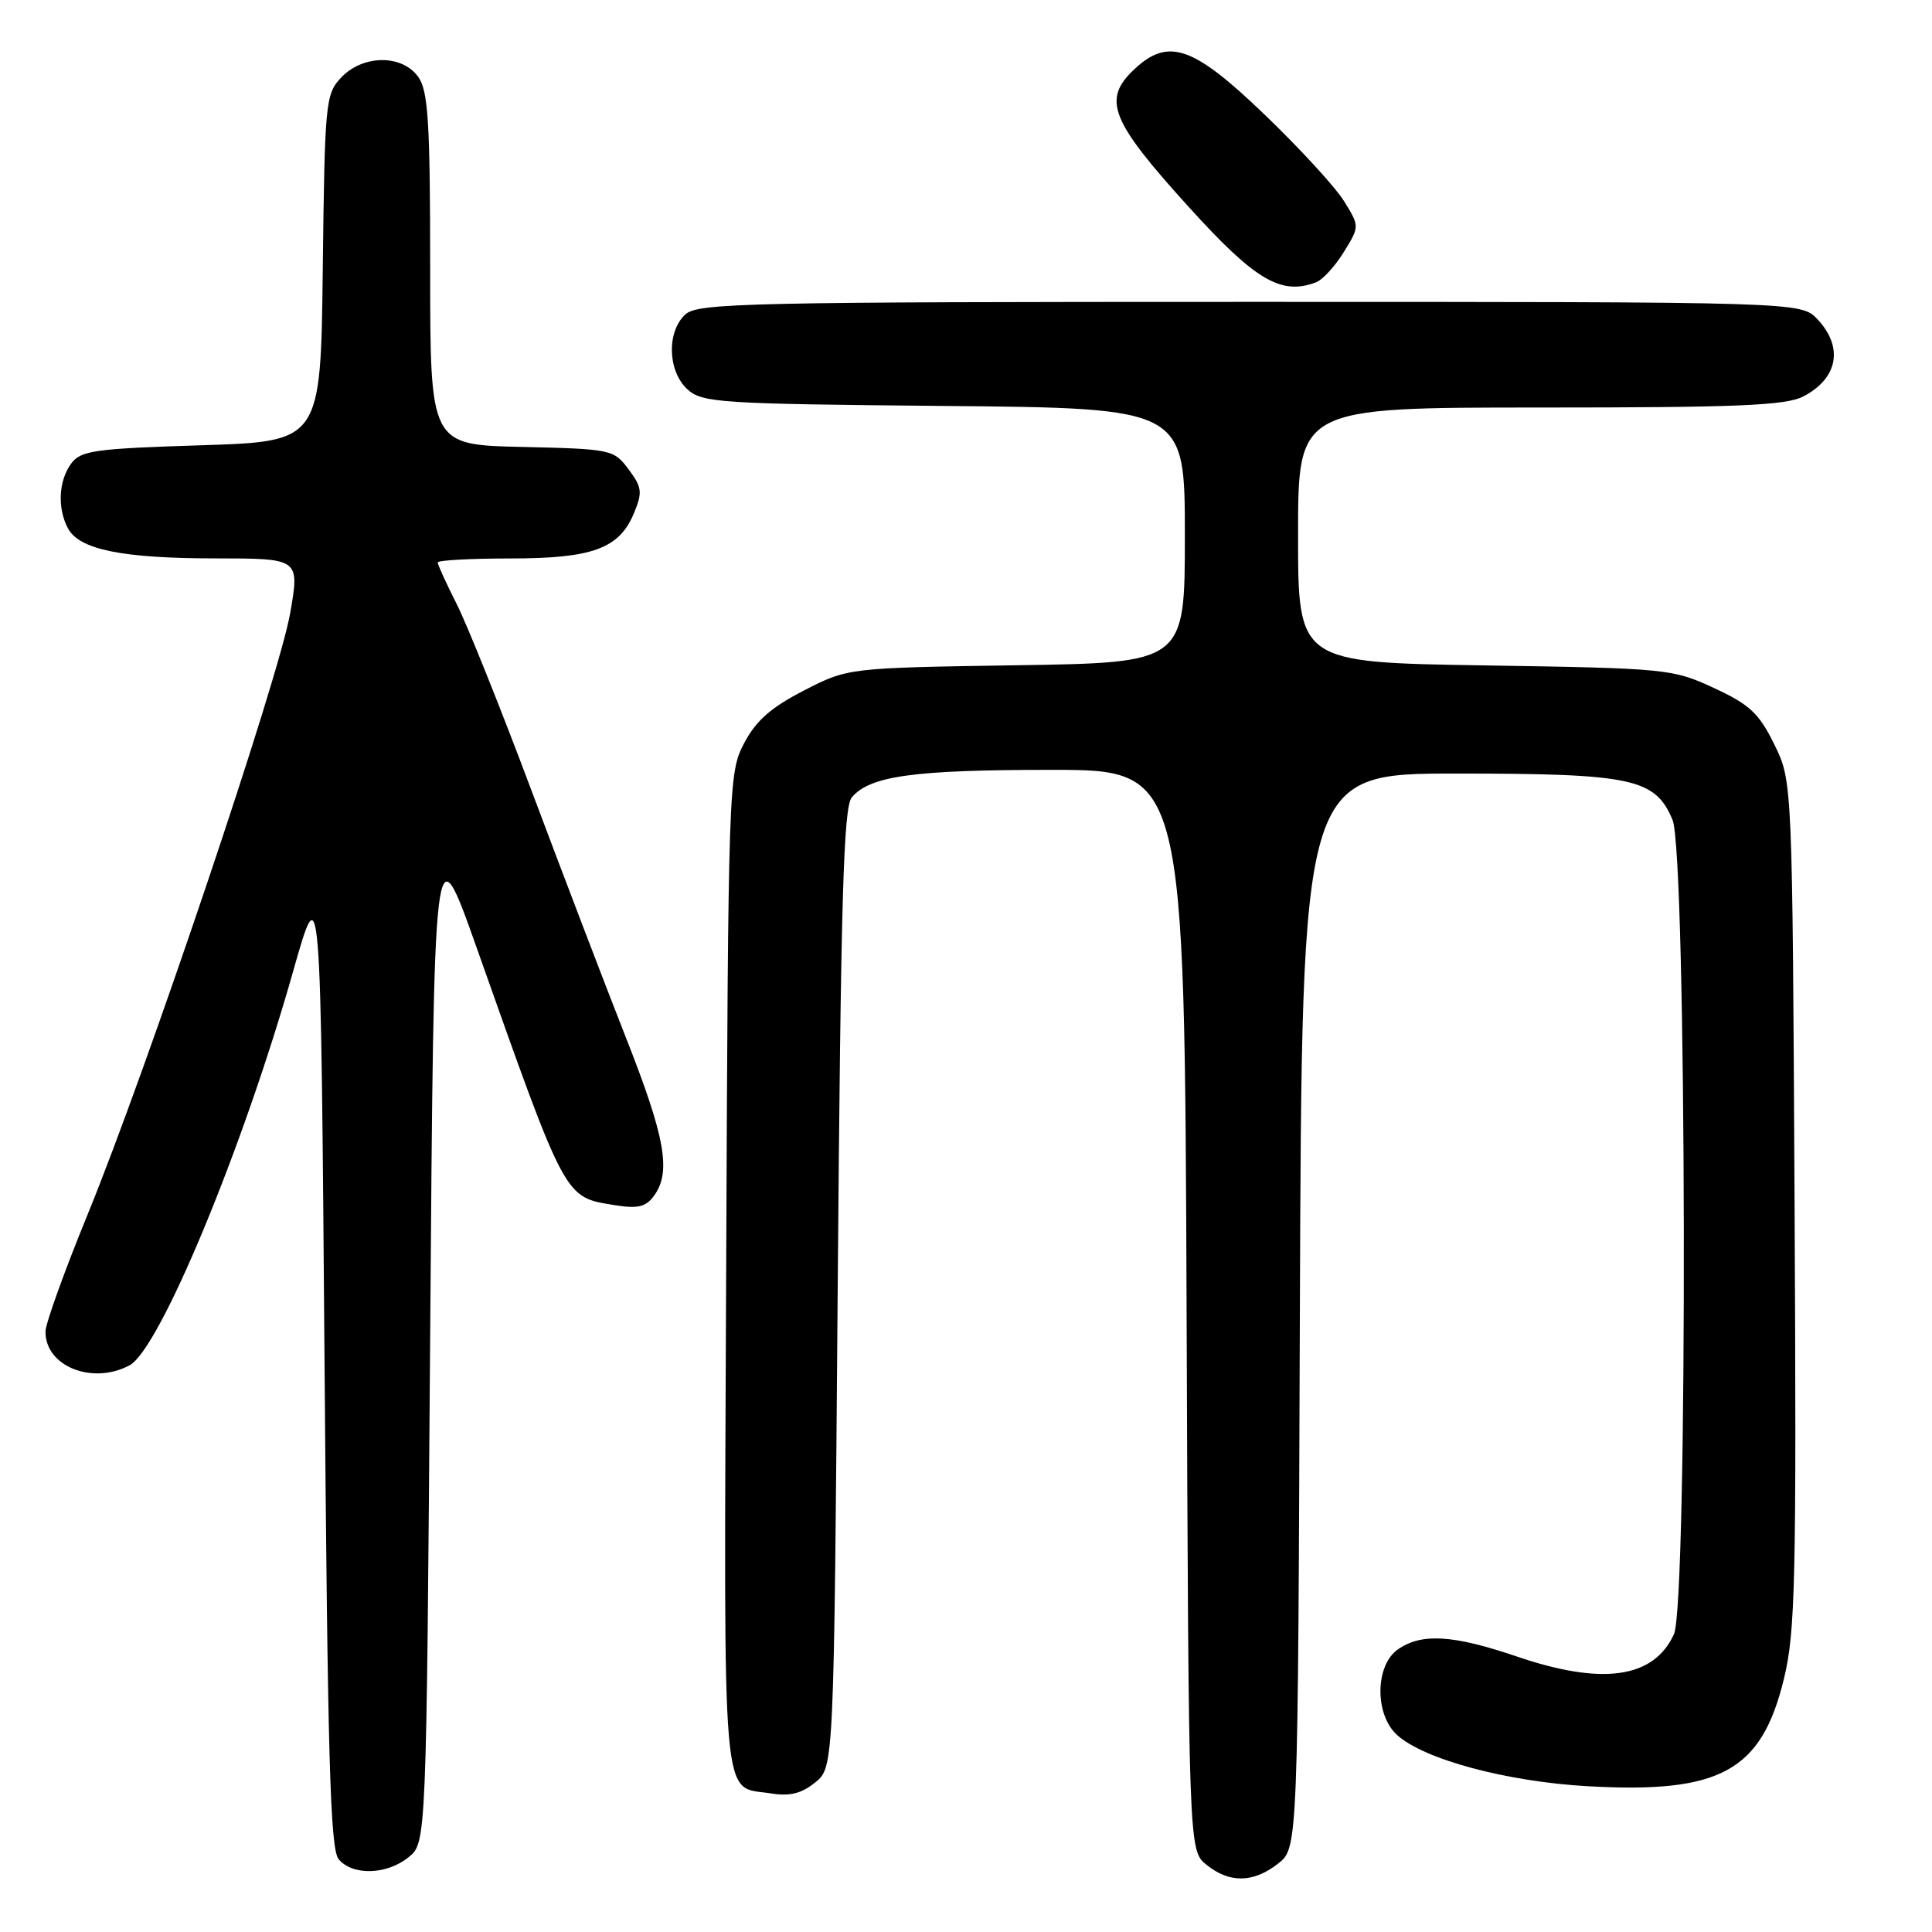 <?xml version="1.0" encoding="UTF-8" standalone="no"?>
<!DOCTYPE svg PUBLIC "-//W3C//DTD SVG 1.1//EN" "http://www.w3.org/Graphics/SVG/1.1/DTD/svg11.dtd" >
<svg xmlns="http://www.w3.org/2000/svg" xmlns:xlink="http://www.w3.org/1999/xlink" version="1.1" viewBox="0 0 256 256">
 <g >
 <path fill="currentColor"
d=" M 169.36 246.93 C 171.99 244.87 171.99 244.87 172.24 173.68 C 172.50 102.50 172.50 102.50 193.00 102.50 C 216.29 102.50 219.33 103.15 221.62 108.64 C 223.50 113.12 223.66 212.45 221.81 216.53 C 219.14 222.39 212.34 223.36 201.00 219.50 C 192.51 216.61 188.35 216.37 185.22 218.56 C 182.22 220.66 182.13 227.11 185.06 229.84 C 188.57 233.11 199.64 236.09 210.48 236.69 C 227.97 237.66 233.40 234.68 236.37 222.49 C 237.90 216.25 238.05 209.53 237.79 159.50 C 237.50 103.50 237.50 103.50 235.10 98.63 C 233.08 94.51 231.83 93.35 227.10 91.16 C 221.64 88.63 220.88 88.55 196.75 88.17 C 172.00 87.78 172.00 87.78 172.00 70.89 C 172.00 54.00 172.00 54.00 204.05 54.00 C 230.22 54.00 236.62 53.73 238.93 52.54 C 243.54 50.15 244.31 46.02 240.83 42.31 C 238.65 40.00 238.65 40.00 165.65 40.00 C 99.13 40.00 92.50 40.15 90.83 41.65 C 88.31 43.93 88.46 49.20 91.10 51.60 C 93.06 53.37 95.37 53.52 125.10 53.79 C 157.00 54.08 157.00 54.08 157.00 70.94 C 157.00 87.81 157.00 87.81 134.68 88.15 C 112.35 88.50 112.35 88.50 106.52 91.50 C 102.14 93.75 100.16 95.50 98.59 98.50 C 96.54 102.42 96.49 103.76 96.22 168.60 C 95.92 241.36 95.50 236.56 102.18 237.64 C 104.65 238.04 106.21 237.65 108.02 236.18 C 110.50 234.18 110.50 234.18 111.00 170.74 C 111.41 119.33 111.76 107.00 112.86 105.67 C 115.23 102.82 121.02 102.01 139.23 102.01 C 156.96 102.00 156.96 102.00 157.23 173.59 C 157.50 245.18 157.50 245.18 159.86 247.09 C 162.92 249.56 166.08 249.51 169.36 246.93 Z  M 54.14 246.09 C 56.50 244.18 56.50 244.18 57.00 176.89 C 57.50 109.60 57.50 109.60 63.15 125.55 C 75.10 159.28 74.73 158.59 81.46 159.69 C 84.51 160.18 85.58 159.93 86.65 158.46 C 88.97 155.29 88.17 150.75 82.91 137.42 C 80.11 130.31 74.49 115.59 70.41 104.71 C 66.33 93.82 61.87 82.70 60.49 79.99 C 59.12 77.28 58.00 74.83 58.00 74.53 C 58.00 74.24 62.30 74.00 67.55 74.00 C 78.52 74.00 82.05 72.71 84.01 67.98 C 85.15 65.23 85.07 64.56 83.29 62.19 C 81.33 59.56 81.01 59.49 69.14 59.22 C 57.00 58.94 57.00 58.94 57.00 35.69 C 57.00 16.27 56.74 12.08 55.44 10.22 C 53.31 7.18 48.08 7.22 45.19 10.29 C 43.13 12.49 43.03 13.61 42.77 35.54 C 42.50 58.50 42.50 58.50 26.67 59.00 C 12.48 59.45 10.69 59.70 9.42 61.44 C 7.76 63.72 7.58 67.35 9.01 70.02 C 10.52 72.83 16.21 73.99 28.61 73.99 C 39.71 74.00 39.71 74.00 38.45 81.25 C 36.95 89.85 19.45 141.79 11.58 161.00 C 8.54 168.43 6.04 175.36 6.03 176.42 C 5.96 181.03 12.23 183.55 17.17 180.91 C 21.16 178.77 32.22 152.13 38.86 128.64 C 42.50 115.79 42.50 115.79 43.00 180.24 C 43.41 232.85 43.75 245.00 44.87 246.35 C 46.71 248.56 51.24 248.44 54.14 246.09 Z  M 174.40 37.40 C 175.26 37.07 176.91 35.27 178.06 33.40 C 180.16 30.00 180.16 30.00 178.09 26.65 C 176.95 24.80 172.20 19.63 167.53 15.15 C 158.11 6.10 154.81 4.95 150.31 9.17 C 146.03 13.20 147.10 15.93 157.50 27.41 C 166.32 37.15 169.76 39.18 174.40 37.40 Z "/>
</g>
</svg>